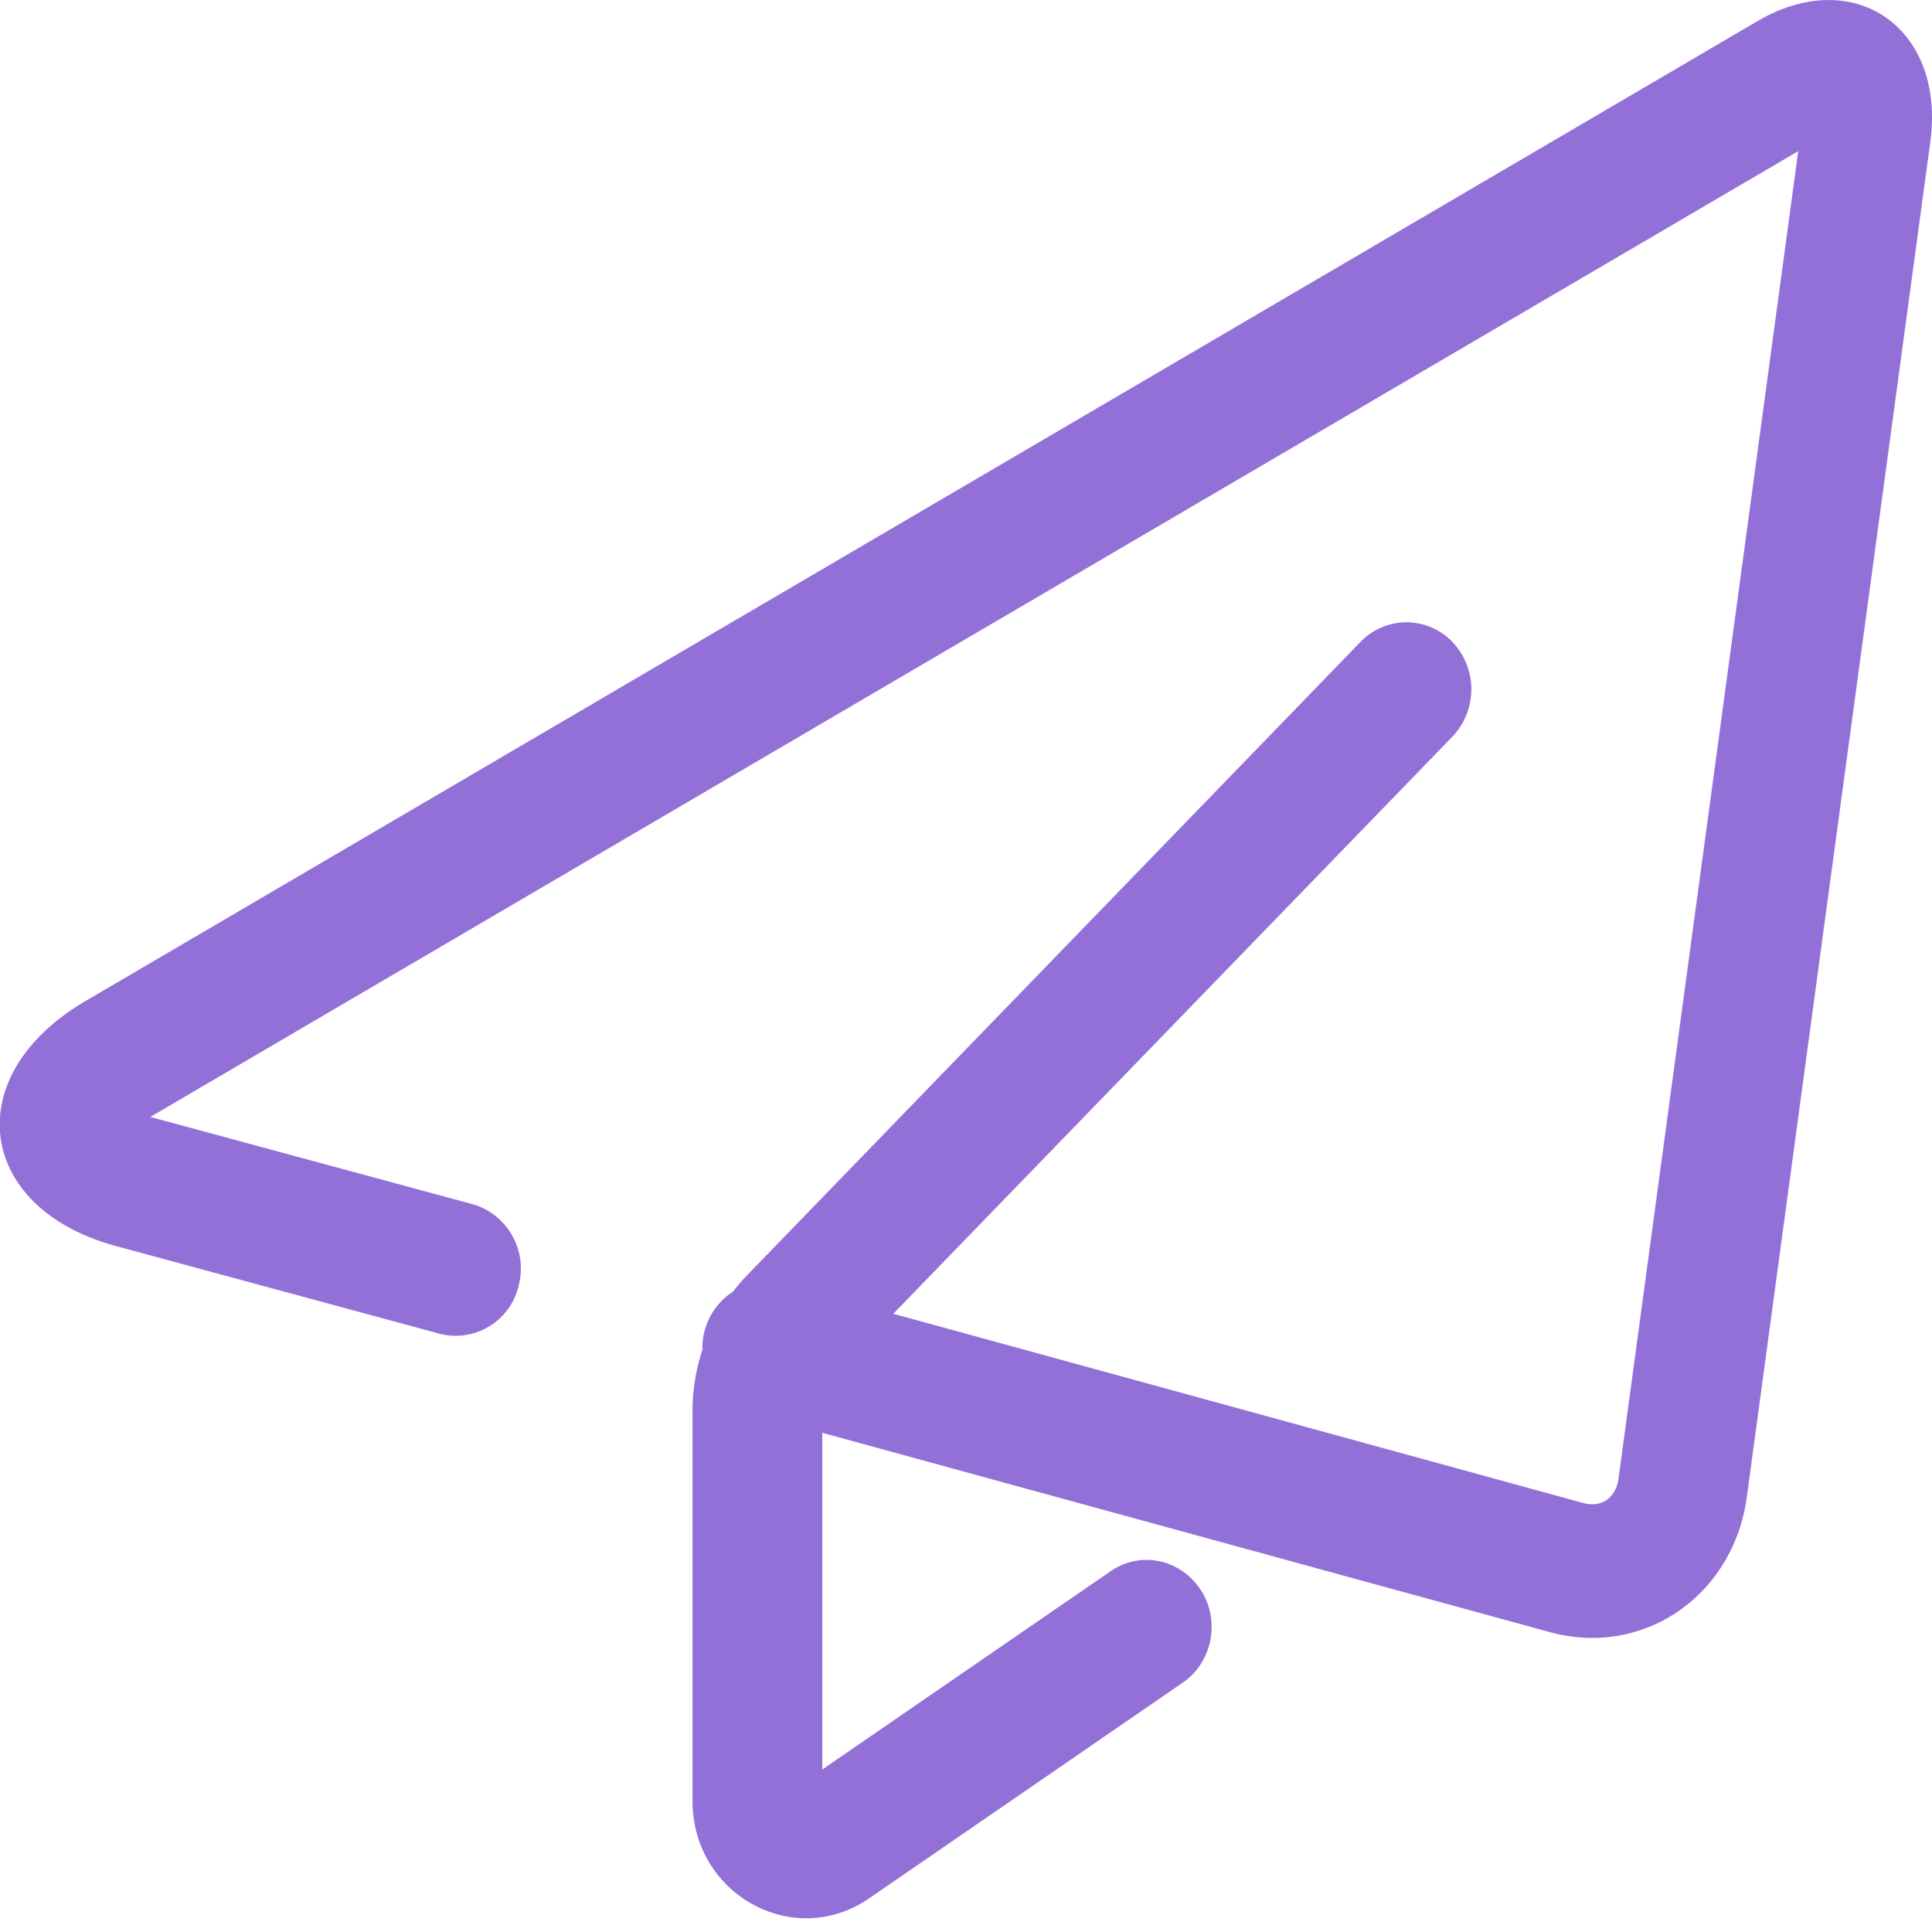 <?xml version="1.0" standalone="no"?><!DOCTYPE svg PUBLIC "-//W3C//DTD SVG 1.1//EN" "http://www.w3.org/Graphics/SVG/1.1/DTD/svg11.dtd"><svg t="1671975956046" class="icon" viewBox="0 0 1024 1024" version="1.1" xmlns="http://www.w3.org/2000/svg" p-id="884" xmlns:xlink="http://www.w3.org/1999/xlink" width="200" height="200"><path d="M931.392 11.264L45.12 530.688c-28.736 16.896-43.52 39.424-45.12 61.248v8.128c2.048 26.112 23.04 49.984 61.632 60.416l171.968 46.592a34.304 34.304 0 0 0 41.28-25.536 35.584 35.584 0 0 0-23.808-43.136L79.68 592l873.408-511.872-95.232 703.488c-1.408 10.432-9.152 15.68-18.752 12.992l-365.632-100.288 296.32-305.856a36.416 36.416 0 0 0 0-50.24 33.728 33.728 0 0 0-48.704 0l-324.8 335.36a110.72 110.72 0 0 0-7.872 9.088 35.52 35.52 0 0 0-16.128 30.784 104 104 0 0 0-5.248 32.64v206.4c0 49.664 53.568 79.168 93.568 51.712l166.272-114.368c10.24-6.976 16-19.136 15.232-31.872a35.712 35.712 0 0 0-19.2-29.504 33.28 33.28 0 0 0-34.24 2.304L435.84 937.856v-178.432l385.472 105.6c49.6 13.632 97.472-19.072 104.576-71.808l97.152-717.568c8.448-60.48-40-94.72-91.648-64.384z" fill="#9370d8" p-id="885"></path></svg>
